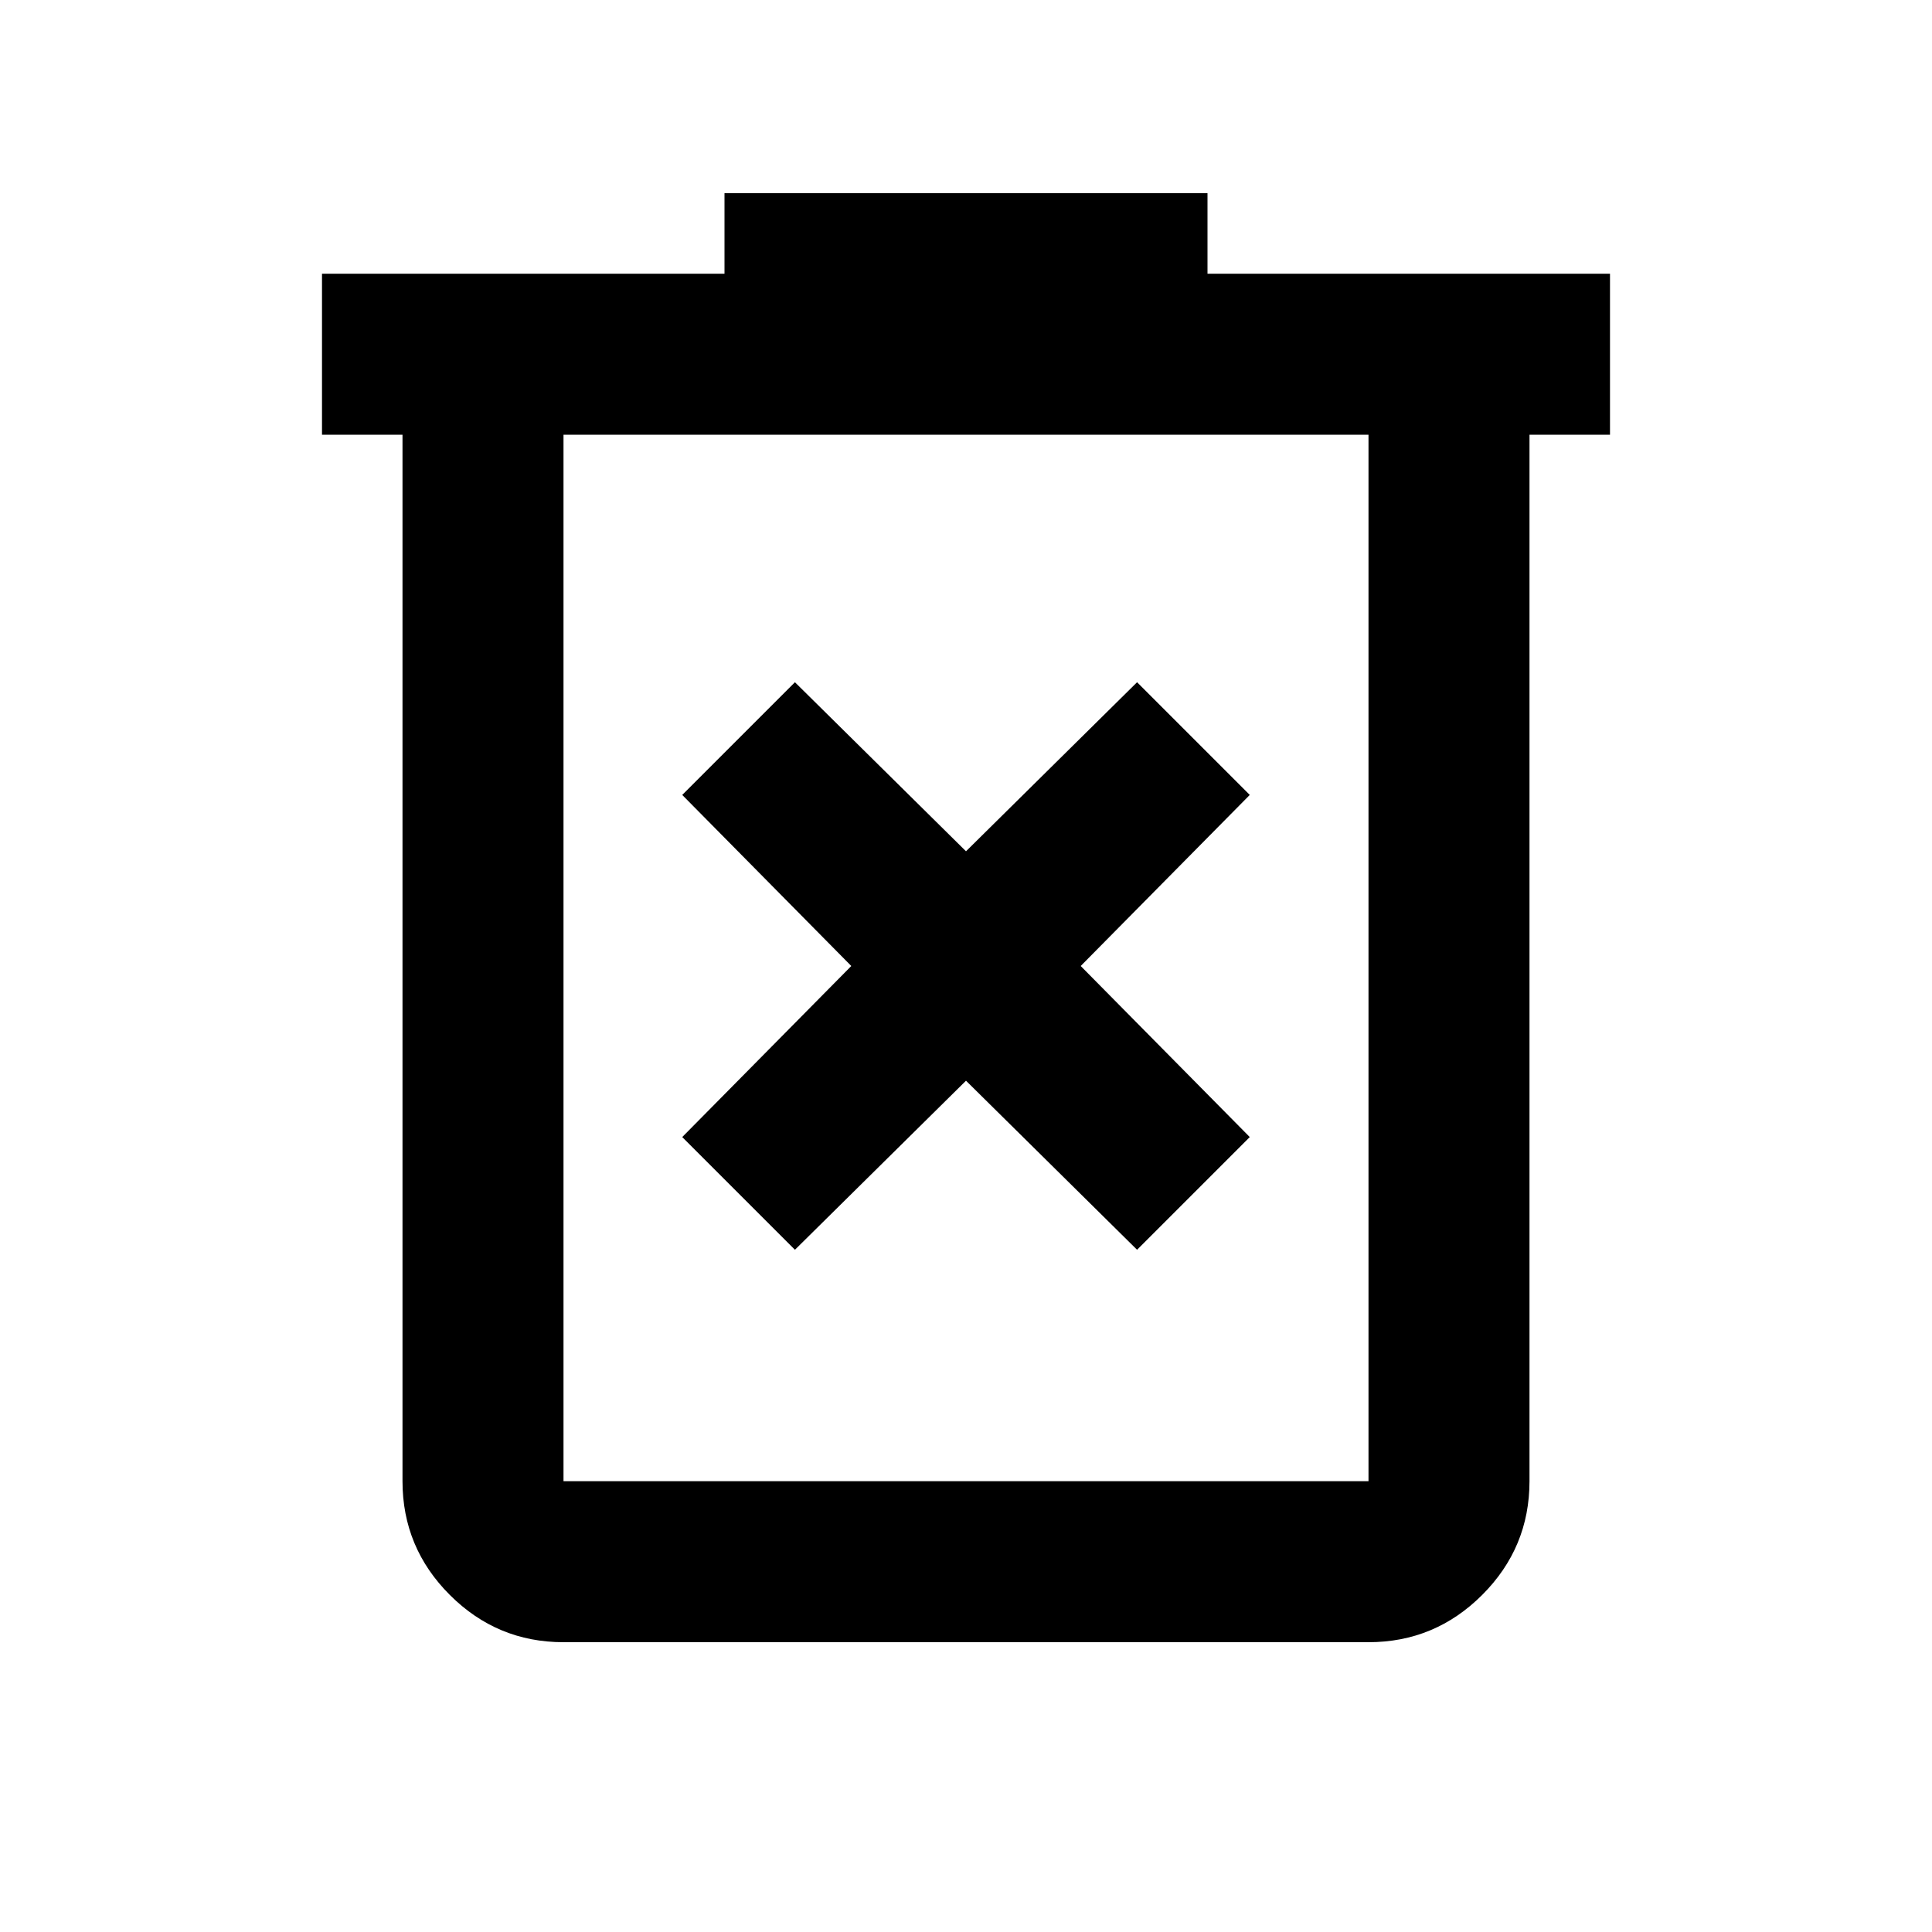 <?xml version="1.0" encoding="UTF-8" standalone="no"?>
<svg
   height="24px"
   viewBox="0 -960 960 960"
   width="24px"
   fill="#e3e3e3"
   version="1.1"
   id="svg754"
   sodipodi:docname="ic_clear.svg"
   inkscape:version="1.2.2 (b0a8486541, 2022-12-01)"
   xmlns:inkscape="http://www.inkscape.org/namespaces/inkscape"
   xmlns:sodipodi="http://sodipodi.sourceforge.net/DTD/sodipodi-0.dtd"
   xmlns="http://www.w3.org/2000/svg"
   xmlns:svg="http://www.w3.org/2000/svg">
  <defs
     id="defs758" />
  <sodipodi:namedview
     id="namedview756"
     pagecolor="#ffffff"
     bordercolor="#666666"
     borderopacity="1.0"
     inkscape:showpageshadow="2"
     inkscape:pageopacity="0.0"
     inkscape:pagecheckerboard="0"
     inkscape:deskcolor="#d1d1d1"
     showgrid="false"
     inkscape:zoom="9.8333333"
     inkscape:cx="12"
     inkscape:cy="12.050847"
     inkscape:window-width="2194"
     inkscape:window-height="1178"
     inkscape:window-x="0"
     inkscape:window-y="0"
     inkscape:window-maximized="1"
     inkscape:current-layer="svg754" />
  <path
     d="m 280,-144 c -22,0 -40.833,-7.833 -56.5,-23.5 C 207.833,-183.167 200,-202 200,-224 v -520 h -40 v -80 h 200 v -40 h 240 v 40 h 200 v 80 h -40 v 520 c 0,22 -7.833,40.833 -23.5,56.5 C 720.833,-151.833 702,-144 680,-144 Z M 680,-744 H 280 v 520 h 400 z m -400,0 v 520 z"
     id="path752"
     style="fill:#000000"
     sodipodi:nodetypes="sssccccccccccsssscccccccc" />
  <path
     d="M 480,-423 395,-339 l -56,-56 84,-85 -84,-85 56,-56 85,84 85,-84 56,56 -84,85 84,85 -56,56 z"
     style="fill:#000000"
     id="path981" />
</svg>
